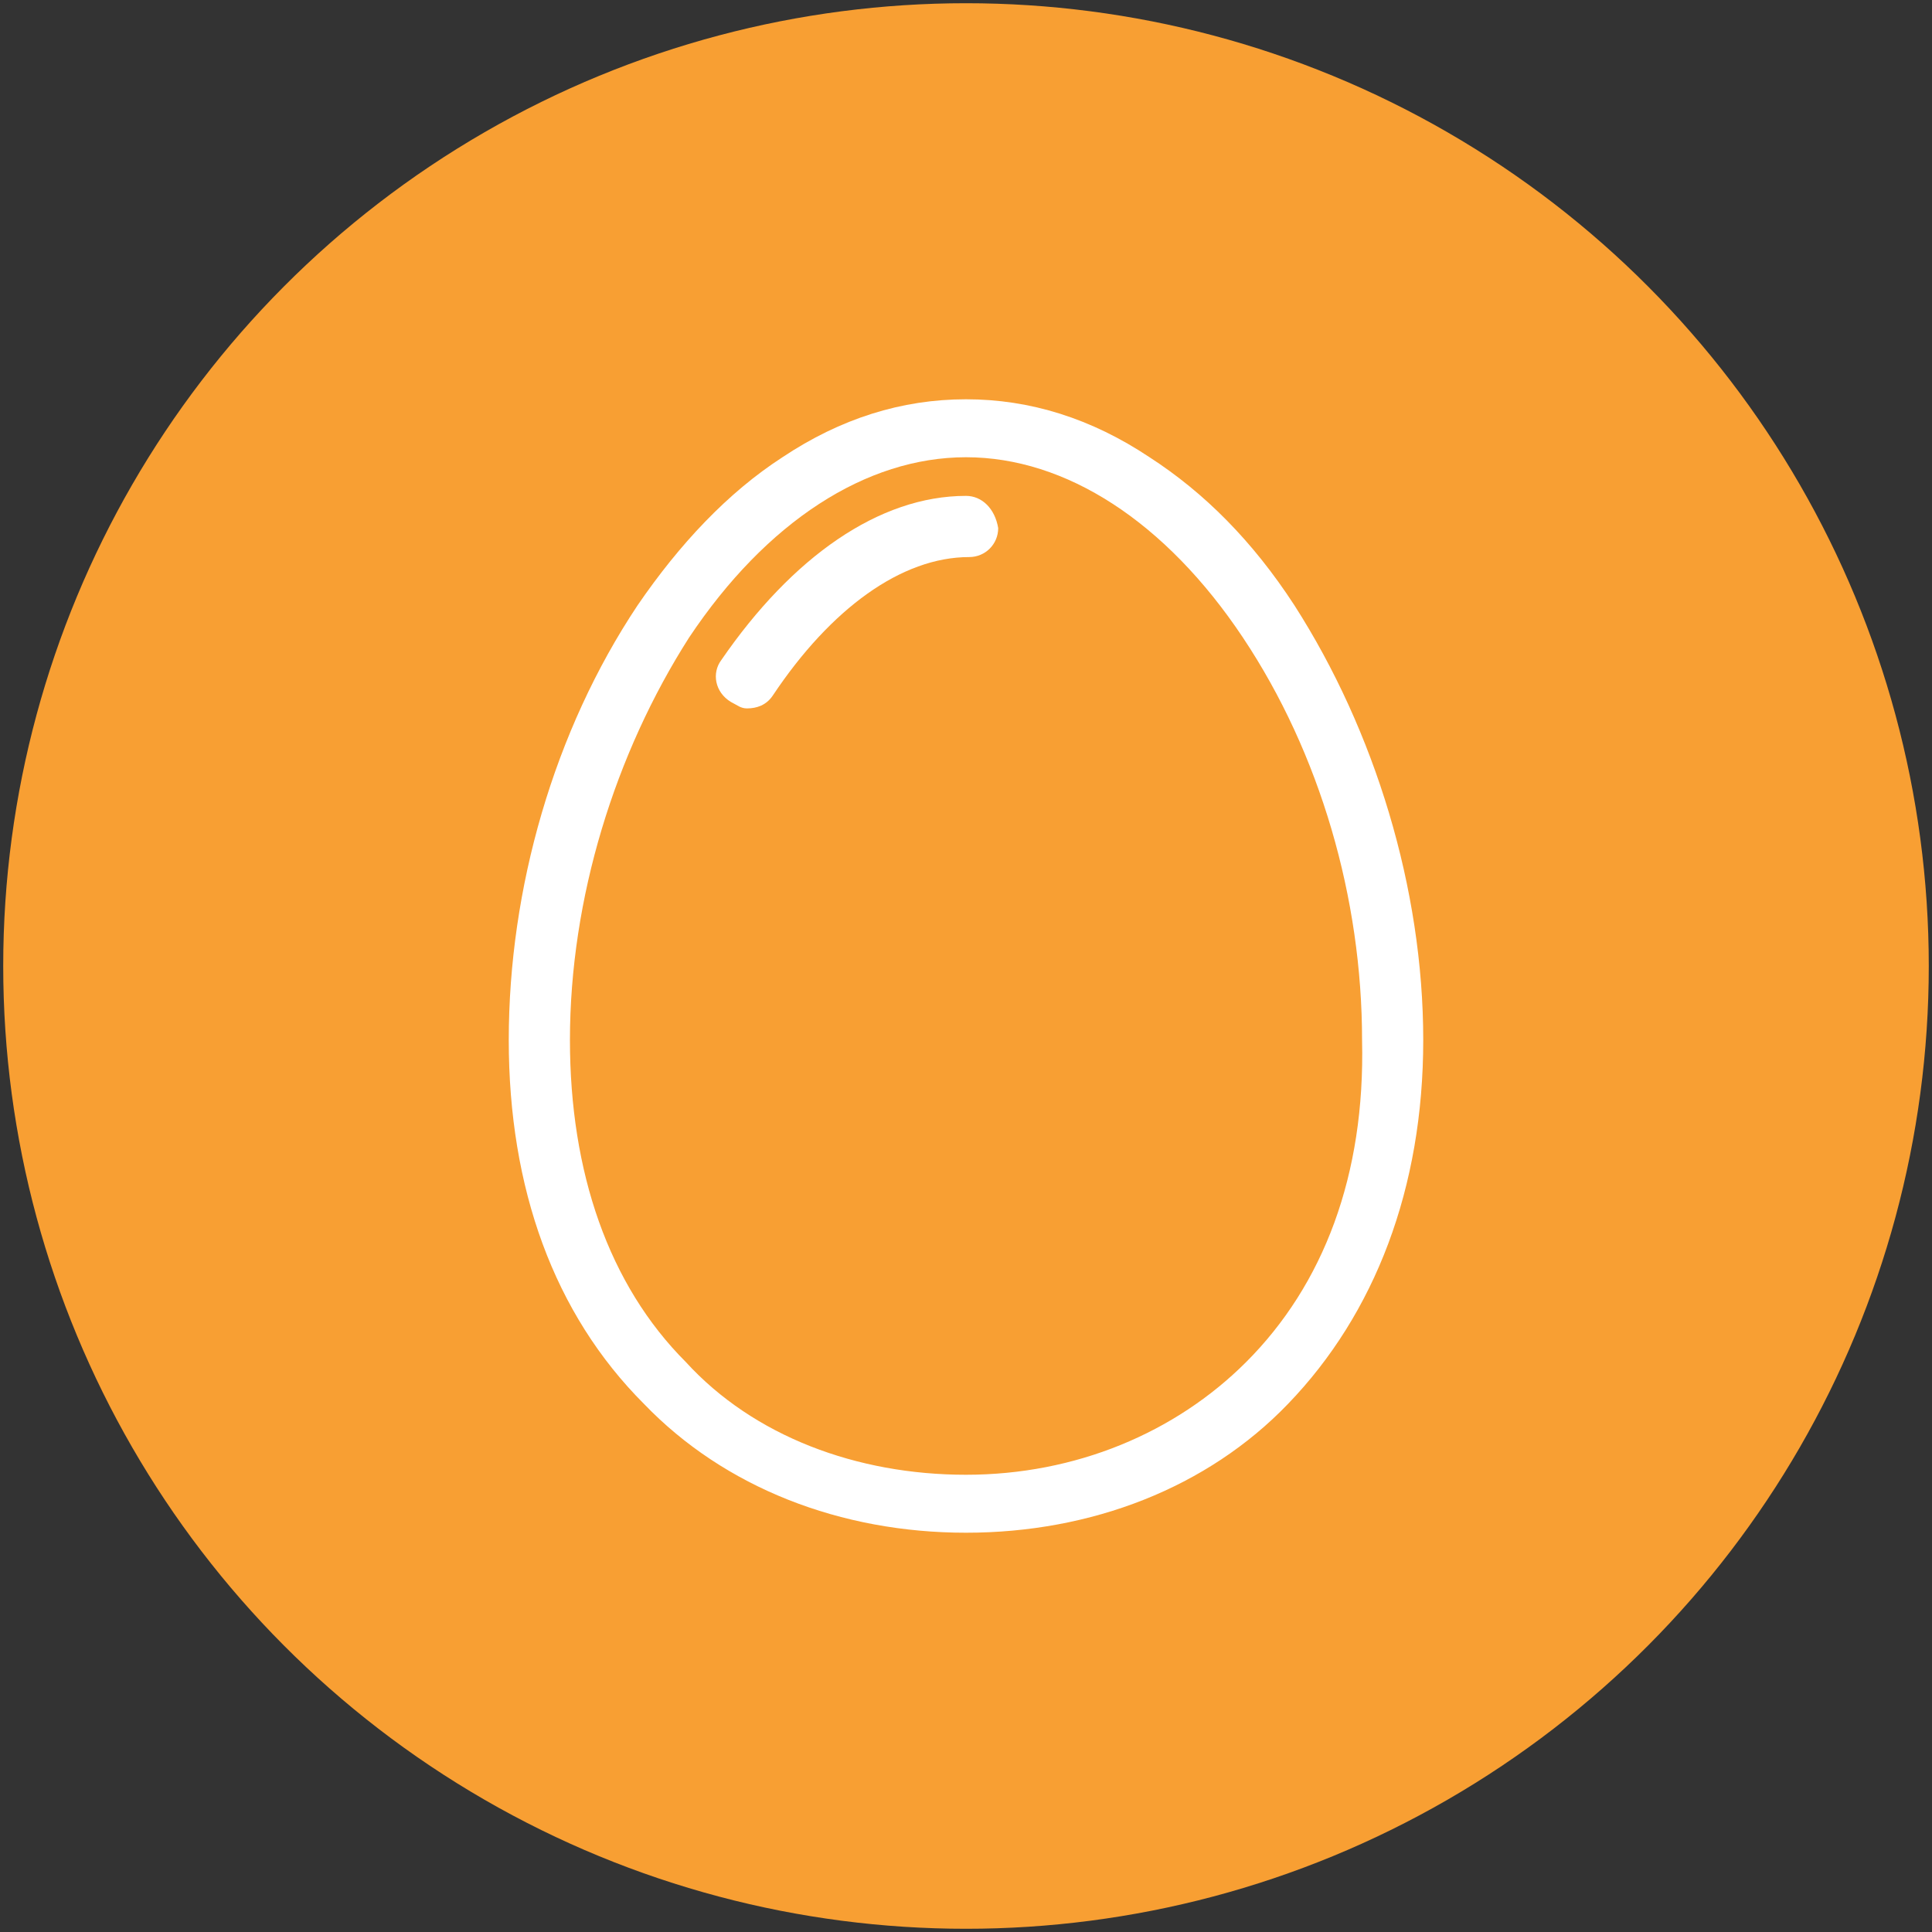<?xml version="1.0" encoding="utf-8"?>
<!-- Generator: Adobe Illustrator 22.0.0, SVG Export Plug-In . SVG Version: 6.00 Build 0)  -->
<svg version="1.1" id="Layer_1" xmlns="http://www.w3.org/2000/svg" xmlns:xlink="http://www.w3.org/1999/xlink" x="0px" y="0px"
	 viewBox="0 0 60 60" style="enable-background:new 0 0 60 60;" xml:space="preserve">
<rect x="0" y="0" width="60" height="60" fill="#333333" stroke="none"/>
<style type="text/css">
	.st0{display:none;}
	.st1{display:inline;fill:#00A69C;}
	.st2{display:inline;}
	.st3{fill:#FFFFFF;}
	.st4{fill:#F89F33;}
</style>
<g class="st0">
	<ellipse transform="matrix(0.99 -0.145 0.145 0.99 -4.03 4.663)" class="st1" cx="30" cy="30" rx="29.9" ry="29.9"/>
	<g class="st2">
		<path class="st3" d="M52.1,21.7c-0.3-0.1-0.7-0.1-1,0.2l-4,4c-5.2-5.2-11.6-8-18.3-8c-3.9,0-7.7,1-11.3,2.9c-3.7,2-7,4.8-9.9,8.5
			l-0.2,0.3c-0.3,0.3-0.3,0.8,0,1.1l0.2,0.3c2.8,3.7,6.2,6.6,9.9,8.5c3.6,1.9,7.4,2.9,11.3,2.9c3.4,0,6.7-0.7,9.9-2.2
			c3-1.4,5.8-3.3,8.3-5.9l4,4c0.3,0.3,0.7,0.3,1,0.2c0.3-0.1,0.6-0.5,0.6-0.8v-15C52.7,22.1,52.5,21.8,52.1,21.7z M9.4,30
			c3.7-4.7,8.2-7.9,13.1-9.4c0.9,3,1.3,6.2,1.3,9.4c0,3.2-0.4,6.4-1.3,9.4C17.6,37.9,13.1,34.7,9.4,30z M50.9,35.3l-3.1-3.1
			c-0.2-0.2-0.4-0.3-0.7-0.3c-0.2,0-0.5,0.1-0.6,0.3c-2.5,2.7-5.3,4.7-8.4,6.1c-3,1.3-6,2-9.2,2c-1.6,0-3.1-0.2-4.6-0.5
			c0.9-3.2,1.4-6.5,1.4-9.9c0-3.4-0.5-6.7-1.4-9.9c1.5-0.3,3.1-0.5,4.6-0.5c3.1,0,6.2,0.7,9.2,2c3.1,1.4,5.9,3.4,8.4,6.1
			c0.2,0.2,0.4,0.3,0.6,0.3c0.2,0,0.5-0.1,0.7-0.3l3.1-3.1V35.3z"/>
		<path class="st3" d="M18,24.6c-1.6,0-3,1.3-3,3s1.3,3,3,3c1.6,0,3-1.3,3-3S19.7,24.6,18,24.6z M18,28.8c-0.6,0-1.2-0.5-1.2-1.2
			c0-0.6,0.5-1.2,1.2-1.2s1.2,0.5,1.2,1.2C19.2,28.2,18.7,28.8,18,28.8z"/>
	</g>
</g>
<g>
	<circle class="st4" cx="30" cy="30" r="29.9"/>
	<g>
		<path class="st3" d="M40.2,18.8c-1.3-2-2.8-3.5-4.5-4.6C33.9,13,32,12.4,30,12.4c-2,0-3.9,0.6-5.7,1.8c-1.7,1.1-3.2,2.7-4.5,4.6
			c-2.6,3.9-4,8.8-4,13.5c0,4.6,1.4,8.5,4.2,11.3c2.5,2.6,6.1,4,10,4s7.5-1.4,10-4c2.7-2.8,4.2-6.7,4.2-11.3
			C44.2,27.6,42.7,22.7,40.2,18.8z M38.7,42.3c-2.2,2.2-5.3,3.5-8.7,3.5c-3.4,0-6.6-1.2-8.7-3.5c-2.4-2.4-3.6-5.9-3.6-10
			c0-4.4,1.4-8.9,3.7-12.5c2.4-3.6,5.5-5.6,8.6-5.6c3.1,0,6.2,2,8.6,5.6c2.4,3.6,3.7,8.1,3.7,12.5C42.4,36.5,41.1,39.9,38.7,42.3z"
			/>
		<path class="st3" d="M30,15.4c-2.7,0-5.4,1.9-7.6,5.1c-0.3,0.4-0.2,1,0.3,1.3c0.2,0.1,0.3,0.2,0.5,0.2c0.3,0,0.6-0.1,0.8-0.4
			c1.8-2.7,4-4.3,6.1-4.3c0.5,0,0.9-0.4,0.9-0.9C30.9,15.8,30.5,15.4,30,15.4z"/>
	</g>
</g>
</svg>
